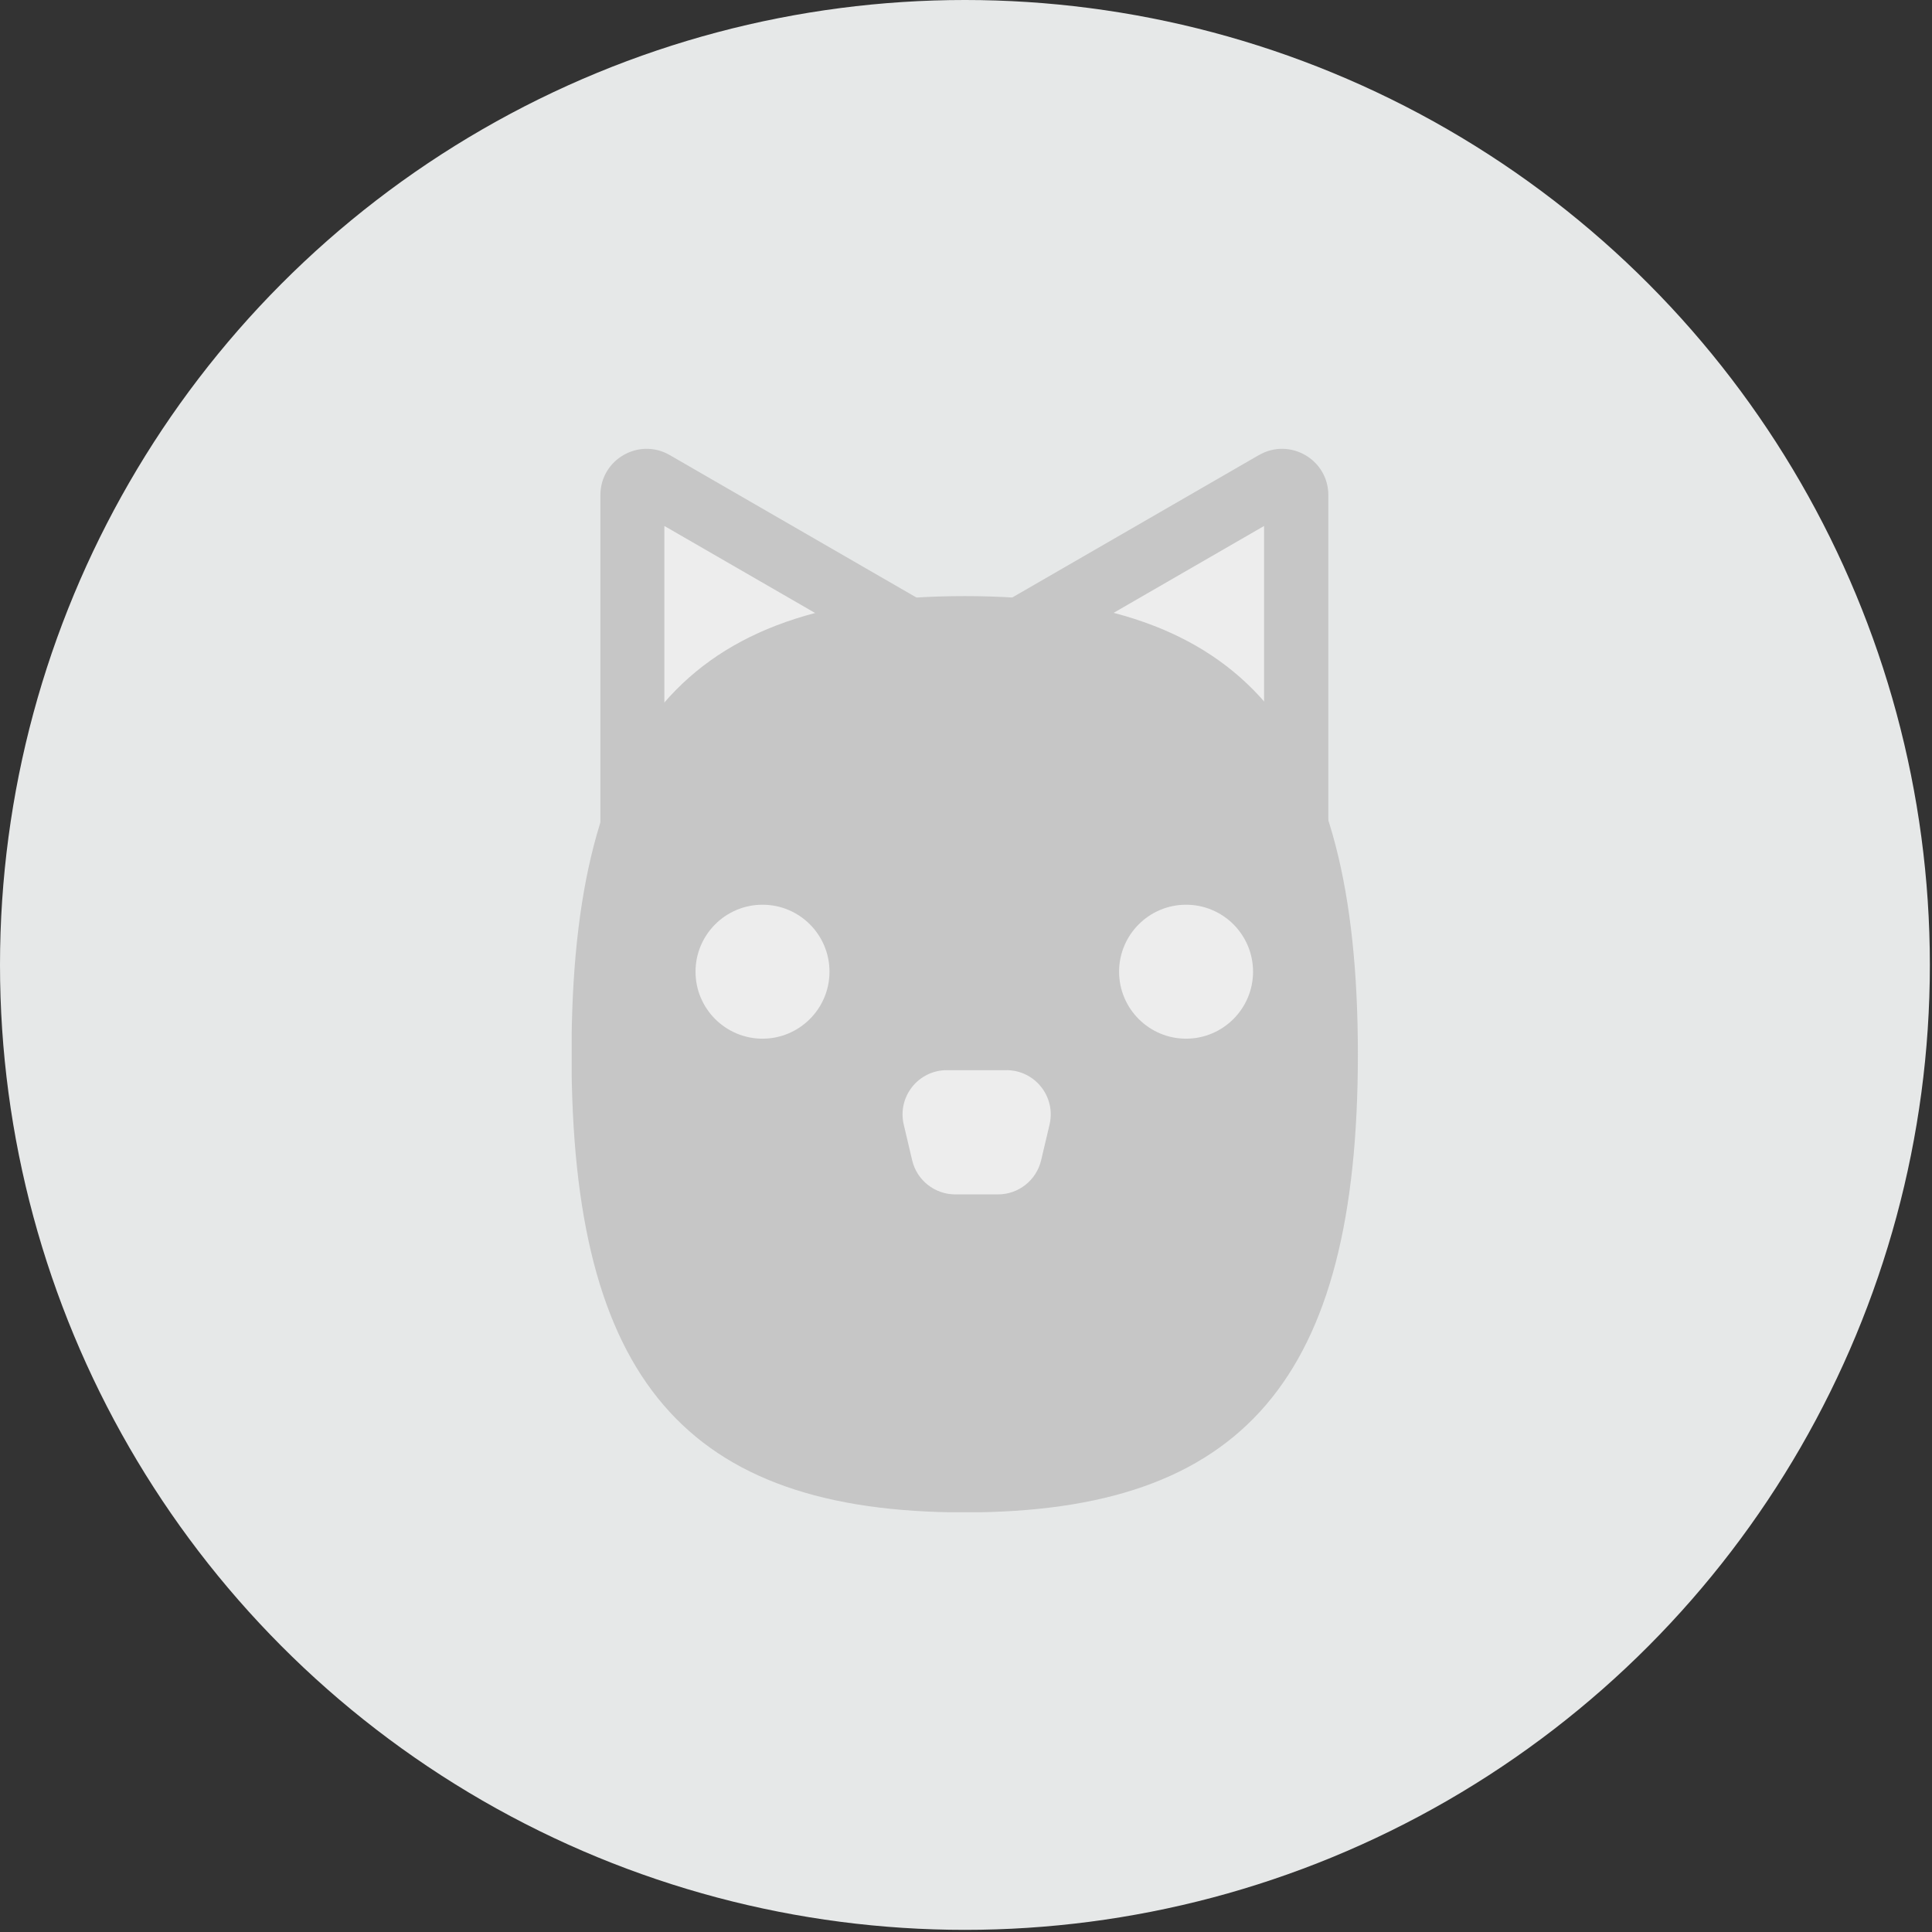 <svg width="750" height="750" viewBox="0 0 750 750" fill="none" xmlns="http://www.w3.org/2000/svg">
<rect x="0" y="0" width="750" height="750" fill="#333333" stroke="none"/>
<circle cx="374.585" cy="374.585" r="374.585" fill="#E6E8E8"/>
<g clip-path="url(#clip0_2312_775)">
<path d="M259.985 176.656L407.399 261.778L233.075 362.434V192.19C233.075 178.382 248.021 169.753 259.985 176.656Z" fill="#C6C6C6"/>
<path d="M257.913 204.18L357.51 261.686L257.913 319.192V204.18Z" fill="#EDEDED"/>
<path d="M488.705 176.656L341.291 261.778L515.654 362.434V192.19C515.654 178.382 500.708 169.753 488.744 176.656" fill="#C6C6C6"/>
<path d="M490.713 204.18V319.192L391.116 261.686L490.713 204.18Z" fill="#EDEDED"/>
<path d="M374.494 587.114C266.307 587.114 221.863 535.335 221.863 409.26C221.863 283.186 266.307 231.406 374.494 231.406C482.682 231.406 527.126 283.186 527.126 409.26C527.126 535.335 482.682 587.114 374.494 587.114Z" fill="#C6C6C6"/>
<circle cx="868.585" cy="668.585" r="374.585" fill="#E6E8E8"/>
<path d="M322.006 377.213C322.006 362.827 310.345 351.211 296.004 351.211C281.663 351.211 270.002 362.872 270.002 377.213C270.002 391.554 281.663 403.214 296.004 403.214C310.345 403.214 322.006 391.554 322.006 377.213Z" fill="#EDEDED"/>
<path d="M486.431 377.213C486.431 362.827 474.771 351.211 460.43 351.211C446.088 351.211 434.428 362.872 434.428 377.213C434.428 391.554 446.088 403.214 460.43 403.214C474.771 403.214 486.431 391.554 486.431 377.213Z" fill="#EDEDED"/>
<path d="M390.703 415.438H367.564C356.47 415.438 348.274 425.786 350.84 436.59L354.11 450.457C355.932 458.197 362.886 463.662 370.834 463.662H387.433C395.38 463.662 402.293 458.197 404.156 450.457L407.426 436.59C409.992 425.786 401.796 415.438 390.703 415.438Z" fill="#EDEDED"/>
</g>
<defs>
<clipPath id="clip0_2312_775">
<rect width="305.262" height="412.822" fill="white" transform="translate(221.936 174.211)"/>
</clipPath>
</defs>
</svg>
